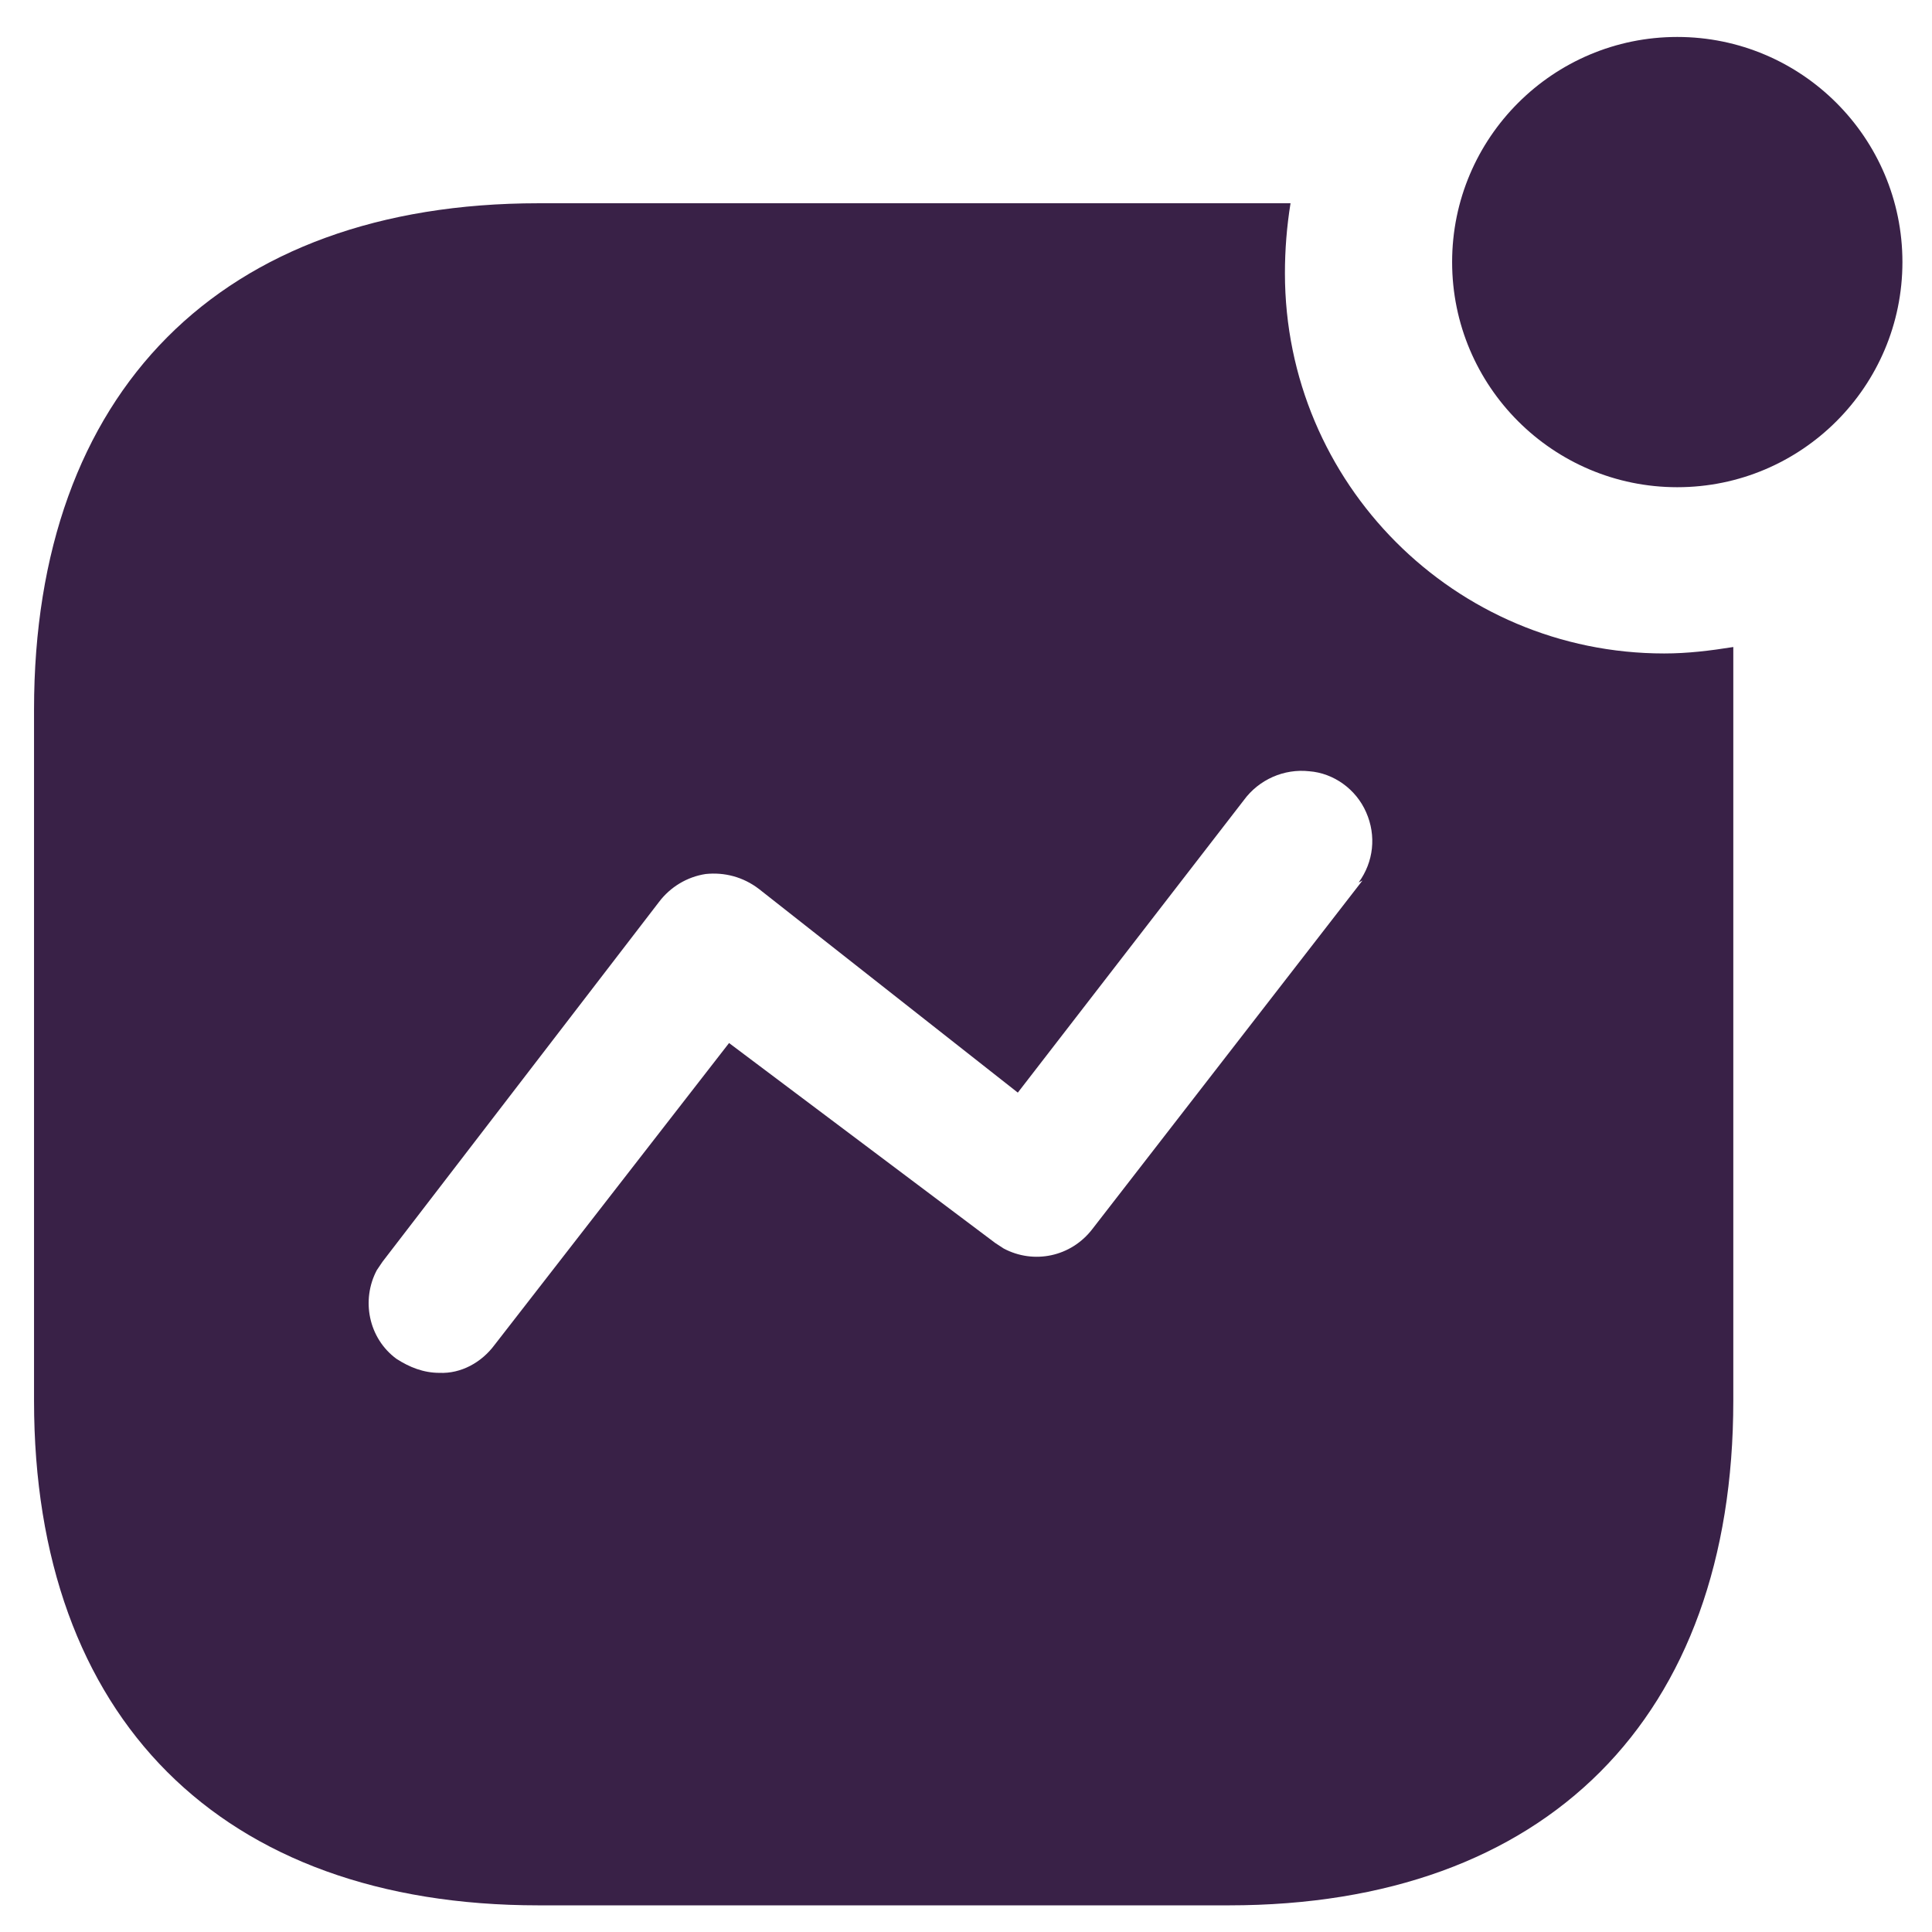<svg width="39" height="39" viewBox="0 0 39 39" fill="none" xmlns="http://www.w3.org/2000/svg">
<path d="M26.051 4.103C25.975 4.574 25.938 5.046 25.938 5.517C25.938 9.76 29.37 13.191 33.594 13.191C34.065 13.191 34.518 13.136 34.989 13.061V28.277C34.989 34.672 31.218 38.462 24.806 38.462H10.872C4.458 38.462 0.687 34.672 0.687 28.277V14.324C0.687 7.912 4.458 4.103 10.872 4.103H26.051ZM26.43 15.569C25.919 15.512 25.411 15.738 25.108 16.153L20.546 22.056L15.32 17.945C15 17.7 14.623 17.604 14.245 17.643C13.87 17.7 13.531 17.905 13.303 18.207L7.722 25.469L7.607 25.639C7.287 26.241 7.438 27.014 8.003 27.43C8.267 27.6 8.55 27.713 8.871 27.713C9.307 27.732 9.72 27.504 9.984 27.148L14.717 21.055L20.091 25.092L20.261 25.203C20.865 25.524 21.619 25.375 22.053 24.807L27.503 17.775L27.427 17.813C27.729 17.398 27.786 16.87 27.578 16.398C27.373 15.927 26.918 15.606 26.43 15.569ZM33.858 0.746C36.366 0.746 38.403 2.782 38.403 5.29C38.403 7.799 36.366 9.835 33.858 9.835C31.35 9.835 29.313 7.799 29.313 5.29C29.313 2.782 31.35 0.746 33.858 0.746Z" fill="#392147"/>
</svg>
